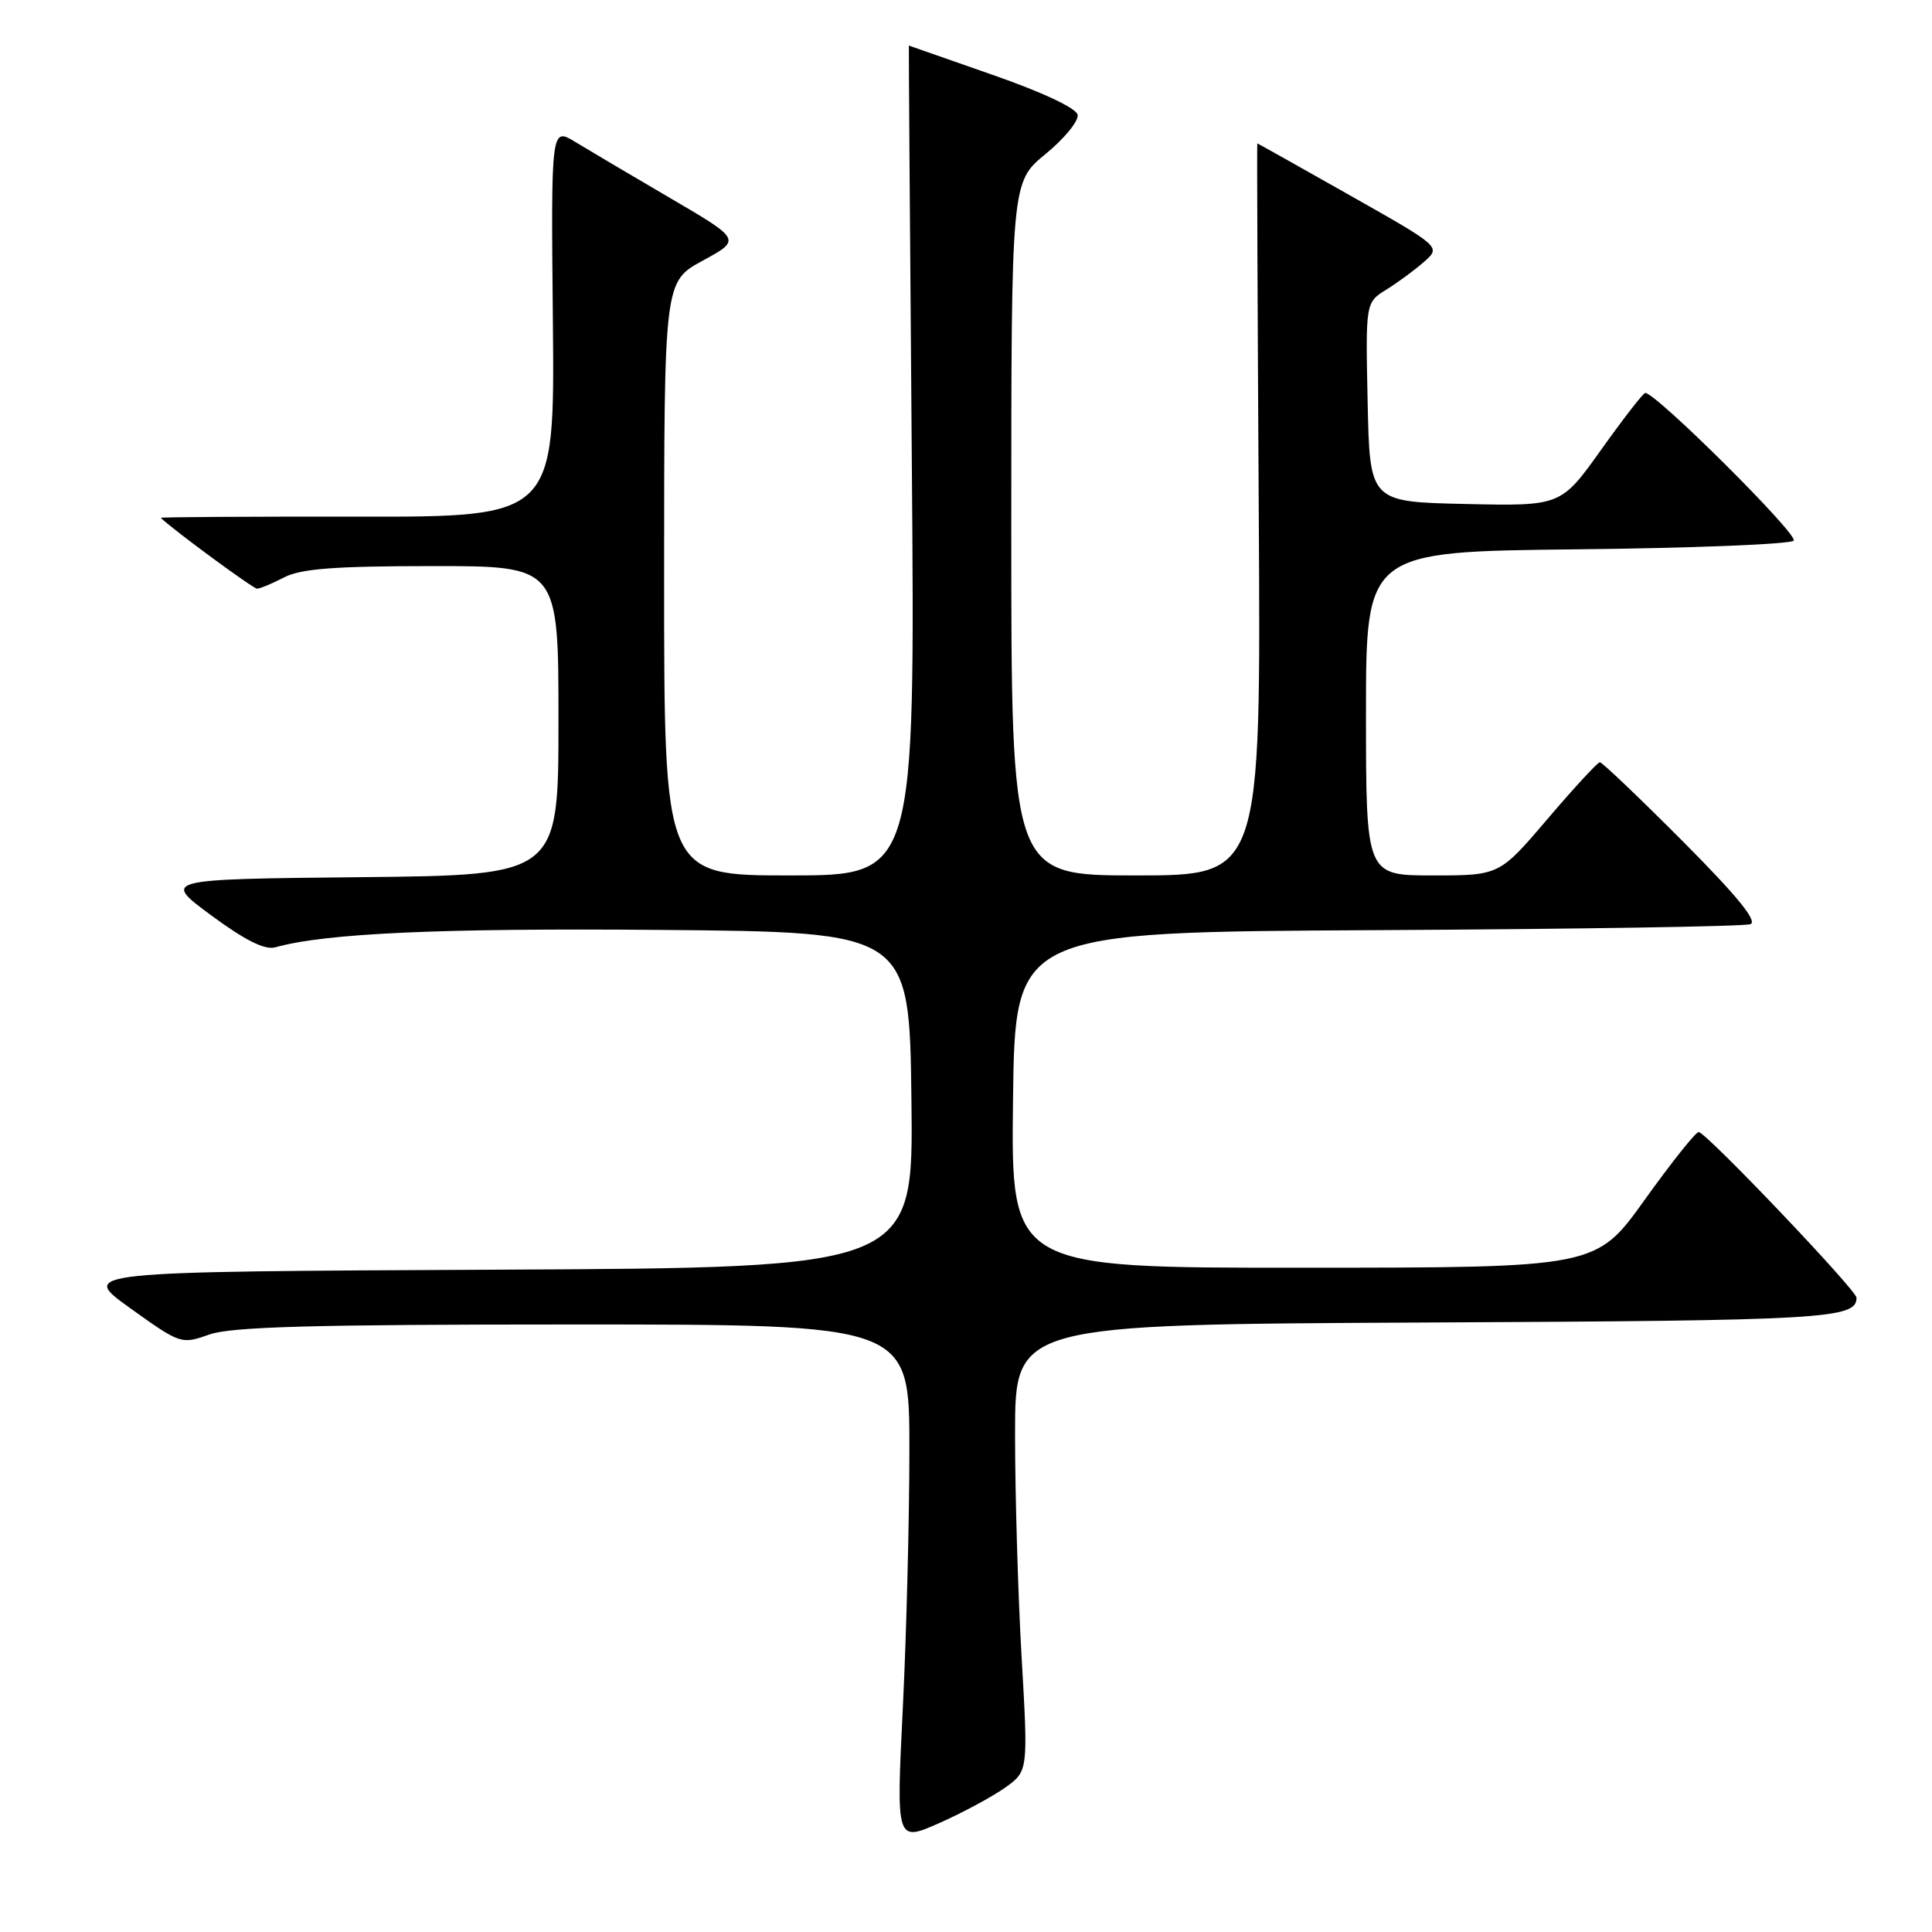 <?xml version="1.0" encoding="UTF-8" standalone="no"?>
<!DOCTYPE svg PUBLIC "-//W3C//DTD SVG 1.1//EN" "http://www.w3.org/Graphics/SVG/1.1/DTD/svg11.dtd" >
<svg xmlns="http://www.w3.org/2000/svg" xmlns:xlink="http://www.w3.org/1999/xlink" version="1.1" viewBox="0 0 256 256">
 <g >
 <path fill="currentColor"
d=" M 133.17 236.88 C 136.24 234.69 136.24 234.69 135.37 219.60 C 134.89 211.29 134.50 197.97 134.50 190.00 C 134.50 175.50 134.50 175.50 188.91 175.24 C 241.90 174.99 246.00 174.75 246.00 171.96 C 246.00 170.96 226.04 150.00 225.08 150.00 C 224.69 150.00 221.47 154.04 217.93 158.98 C 211.50 167.97 211.50 167.97 172.73 167.98 C 133.96 168.00 133.96 168.00 134.23 145.75 C 134.50 123.50 134.50 123.50 182.50 123.25 C 208.90 123.11 231.15 122.76 231.94 122.46 C 232.93 122.08 230.15 118.68 222.96 111.46 C 217.23 105.71 212.29 101.00 211.99 101.00 C 211.70 101.00 208.58 104.38 205.07 108.50 C 198.68 116.00 198.68 116.00 189.84 116.00 C 181.00 116.00 181.00 116.00 181.00 94.54 C 181.00 73.09 181.00 73.09 208.92 72.79 C 224.27 72.63 237.21 72.11 237.67 71.64 C 238.38 70.90 219.37 51.99 218.00 52.07 C 217.72 52.09 215.10 55.47 212.17 59.58 C 206.83 67.06 206.83 67.06 194.17 66.78 C 181.50 66.50 181.50 66.50 181.22 53.29 C 180.94 40.08 180.94 40.08 183.72 38.36 C 185.25 37.41 187.50 35.75 188.72 34.67 C 190.94 32.71 190.94 32.71 178.81 25.85 C 172.15 22.08 166.65 19.00 166.60 19.00 C 166.54 19.00 166.63 40.82 166.79 67.50 C 167.09 116.00 167.09 116.00 150.54 116.00 C 134.00 116.00 134.00 116.00 134.00 70.07 C 134.00 24.13 134.00 24.13 138.54 20.41 C 141.04 18.36 142.95 16.02 142.79 15.21 C 142.62 14.33 138.11 12.21 131.50 9.91 C 125.45 7.80 120.47 6.06 120.43 6.04 C 120.40 6.02 120.57 30.75 120.82 61.00 C 121.26 116.00 121.26 116.00 104.63 116.00 C 88.00 116.00 88.00 116.00 88.00 76.66 C 88.00 37.32 88.00 37.32 93.11 34.54 C 98.22 31.76 98.22 31.76 88.86 26.28 C 83.71 23.27 78.04 19.91 76.26 18.83 C 73.01 16.84 73.01 16.84 73.26 42.67 C 73.50 68.50 73.50 68.50 47.30 68.46 C 32.89 68.44 21.19 68.51 21.30 68.62 C 23.05 70.29 33.54 78.00 34.06 78.00 C 34.45 78.00 36.06 77.33 37.64 76.51 C 39.84 75.36 44.35 75.01 57.25 75.01 C 74.00 75.00 74.00 75.00 74.00 95.48 C 74.00 115.97 74.00 115.97 47.75 116.23 C 21.50 116.50 21.50 116.50 28.00 121.30 C 32.51 124.62 35.11 125.92 36.50 125.52 C 43.08 123.66 58.36 122.97 87.50 123.22 C 120.50 123.50 120.50 123.50 120.77 145.74 C 121.04 167.98 121.04 167.98 65.77 168.24 C 10.50 168.50 10.50 168.50 17.24 173.33 C 23.91 178.11 24.02 178.15 27.74 176.83 C 30.65 175.80 41.51 175.50 76.00 175.50 C 120.50 175.50 120.50 175.50 120.50 192.00 C 120.50 201.07 120.11 216.51 119.63 226.29 C 118.75 244.08 118.75 244.08 124.43 241.58 C 127.54 240.20 131.48 238.08 133.17 236.88 Z "/>
</g>
</svg>